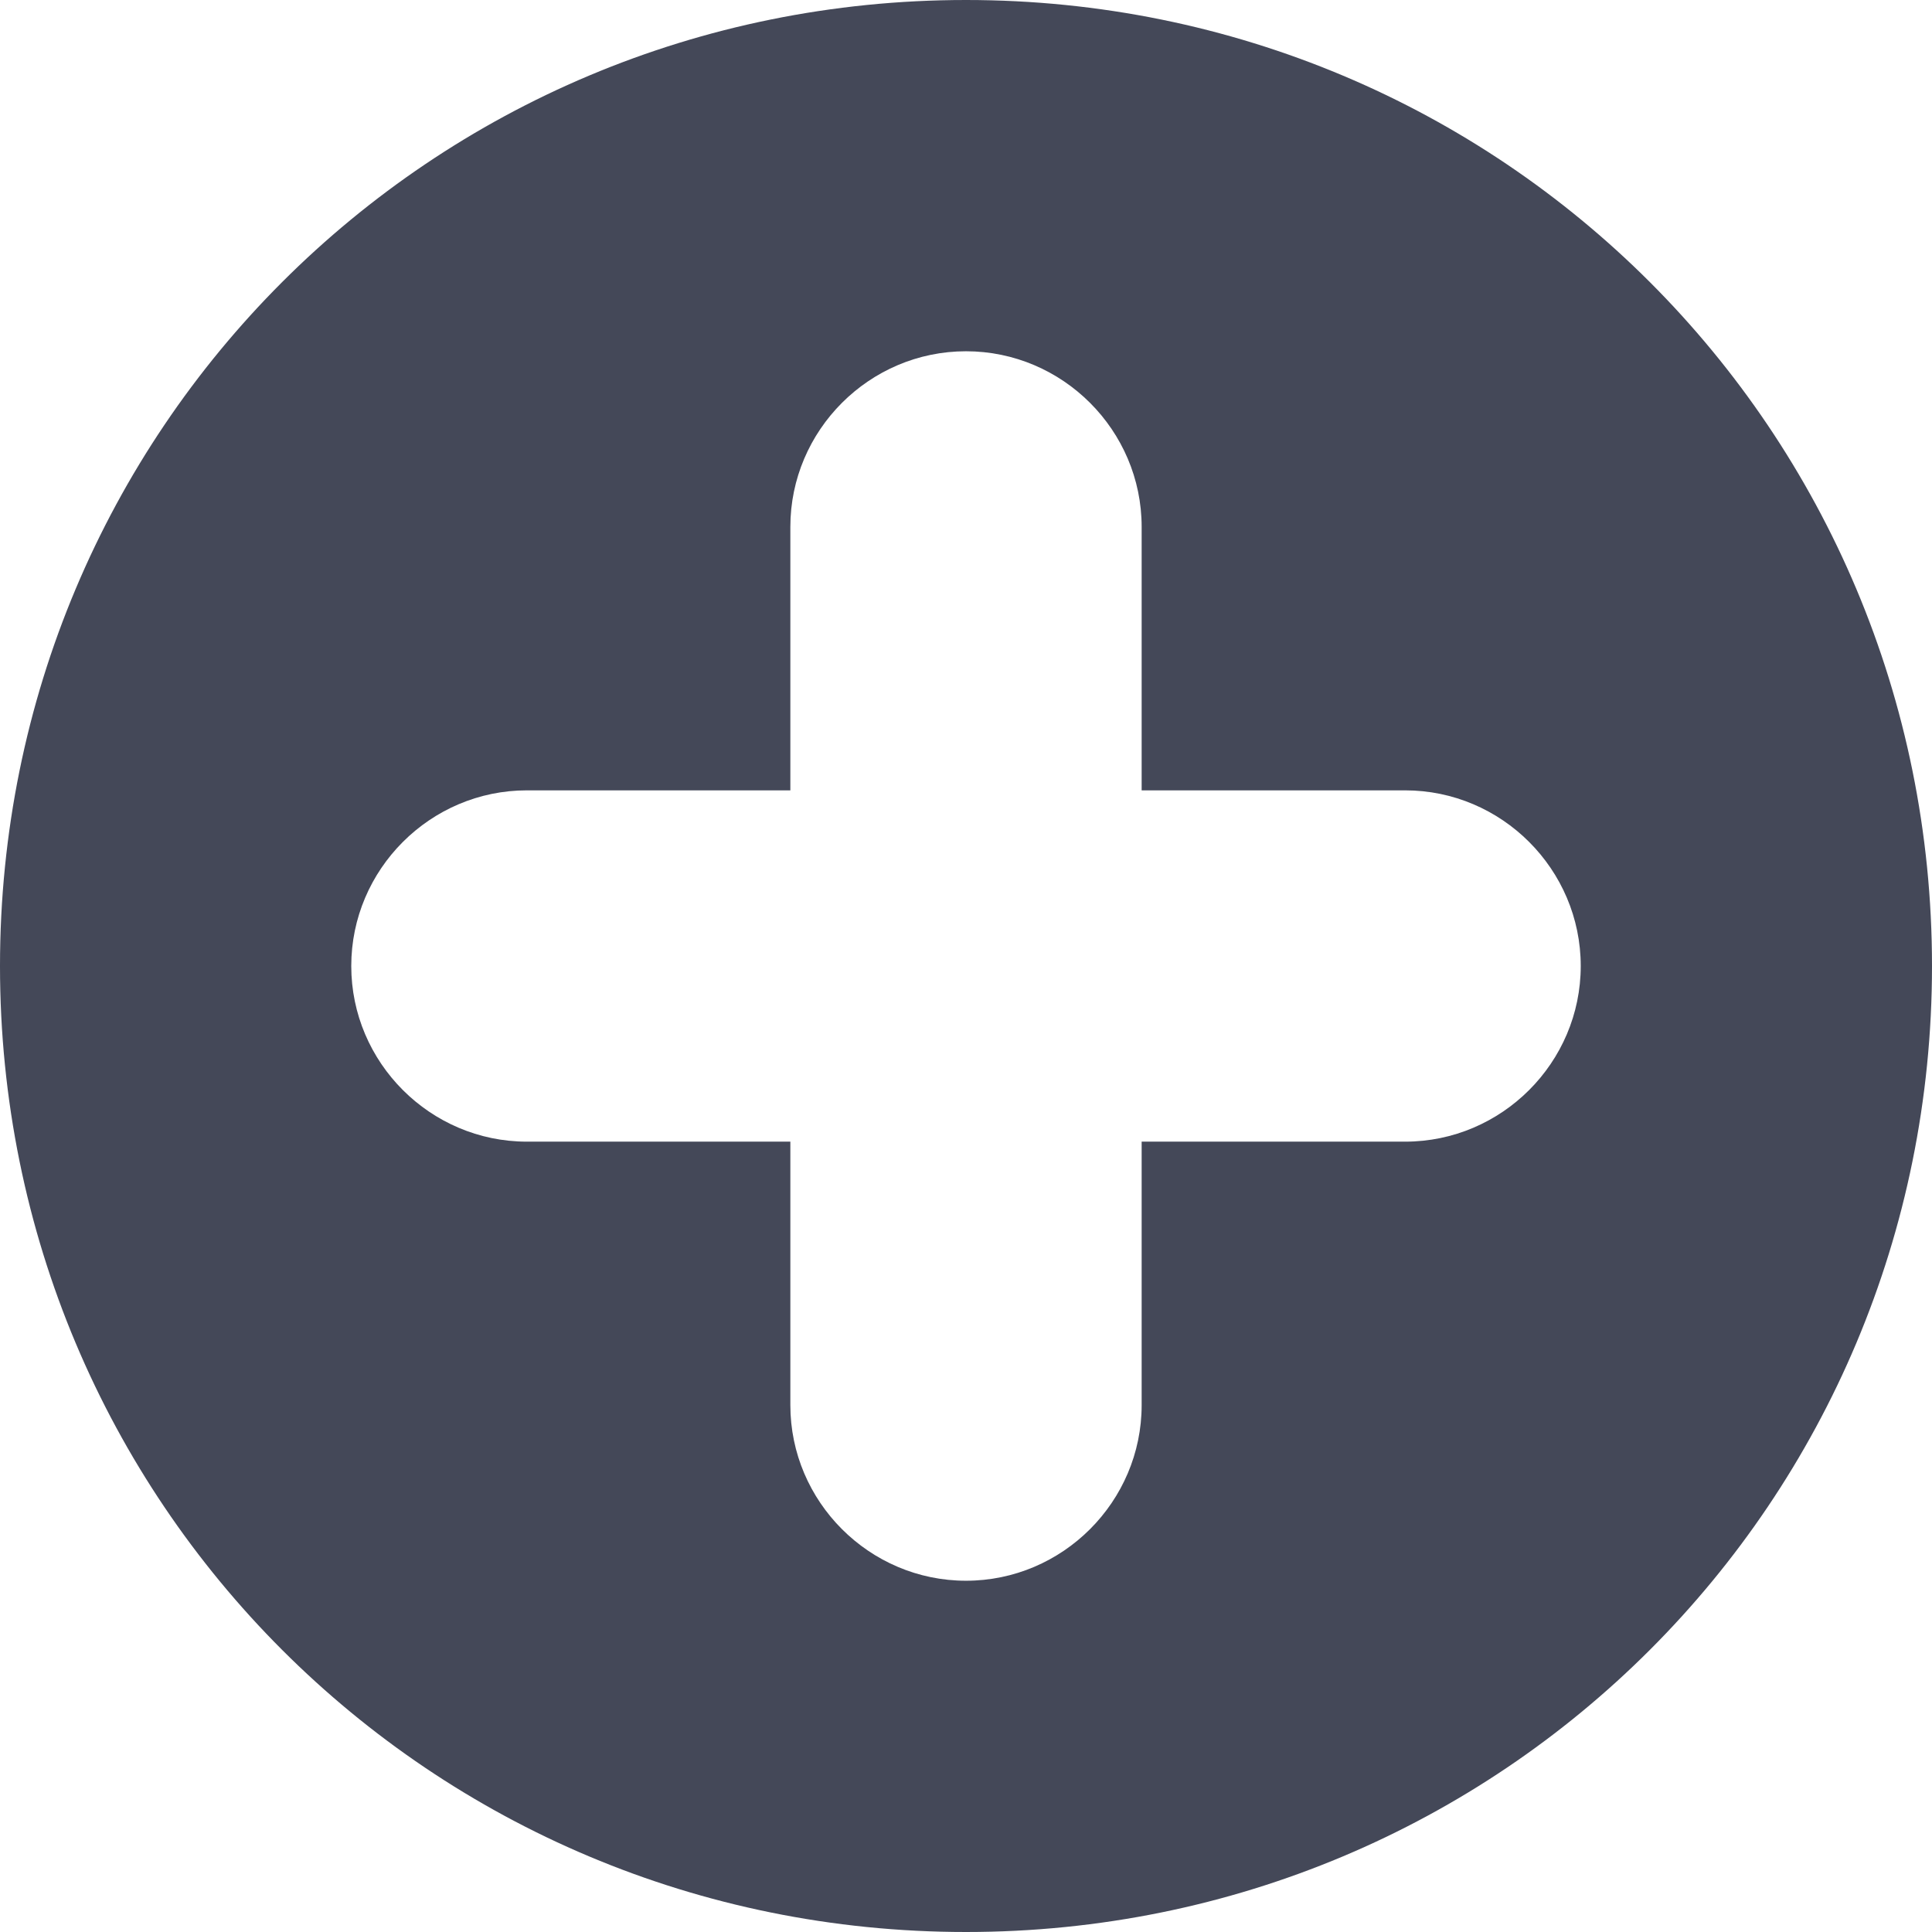 <svg width="48" height="48" viewBox="0 0 48 48" fill="none" xmlns="http://www.w3.org/2000/svg">
<path d="M24 0C10.691 0 0 10.691 0 24C0 37.309 10.691 48 24 48C37.309 48 48 37.309 48 24C48 10.691 37.309 0 24 0ZM34.909 28.364H28.364V34.909C28.364 37.309 26.4 39.273 24 39.273C21.6 39.273 19.636 37.309 19.636 34.909V28.364H13.091C10.691 28.364 8.727 26.4 8.727 24C8.727 21.6 10.691 19.636 13.091 19.636H19.636V13.091C19.636 10.691 21.6 8.727 24 8.727C26.4 8.727 28.364 10.691 28.364 13.091V19.636H34.909C37.309 19.636 39.273 21.6 39.273 24C39.273 26.4 37.309 28.364 34.909 28.364Z" fill="#444858"/>
</svg>
